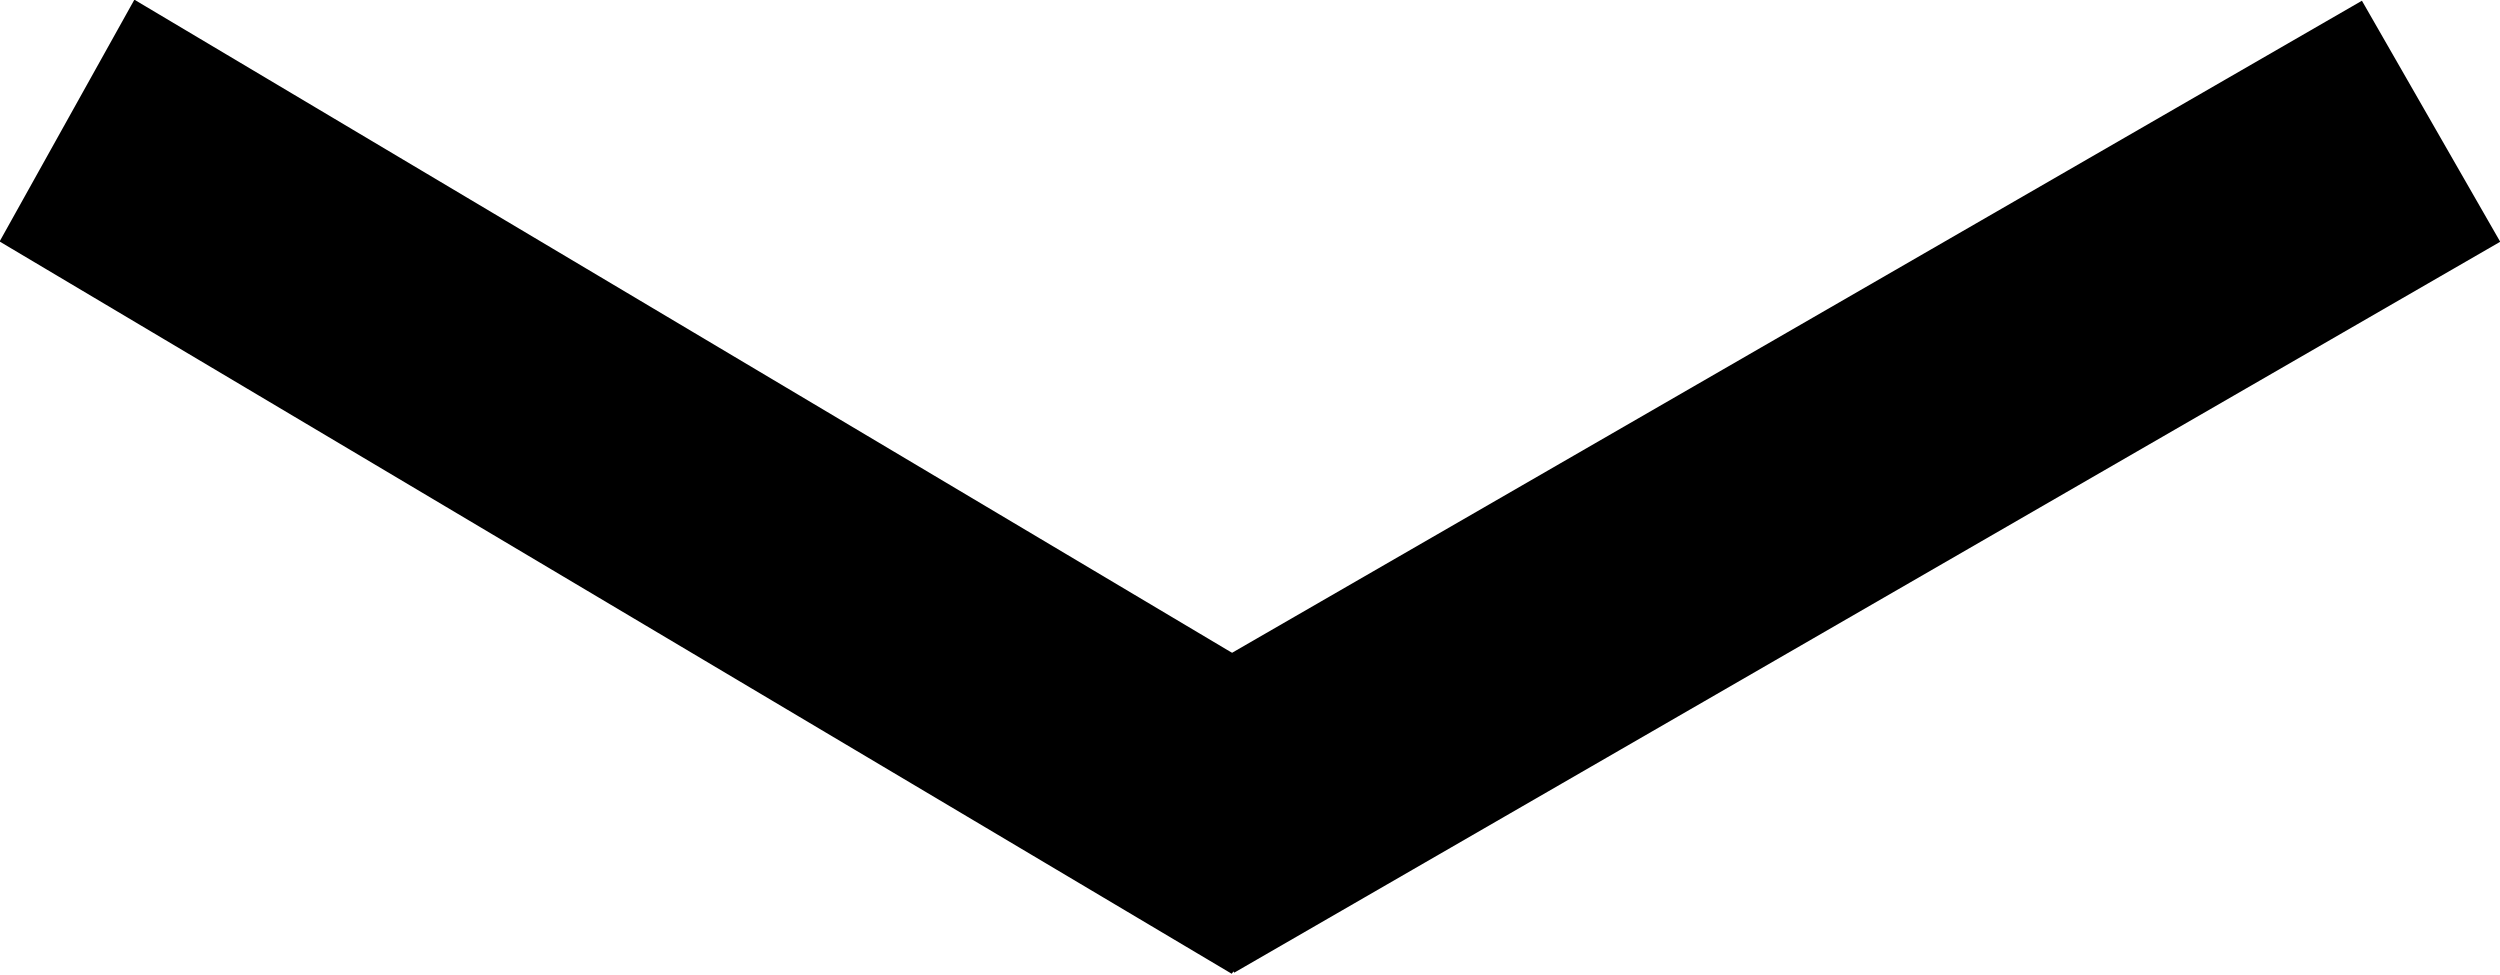 <svg xmlns="http://www.w3.org/2000/svg" width="21.65" height="8.44" viewBox="0 0 21.65 8.44">
  <title>dropdown_arrow</title>
  <g>
    <polygon points="20.97 1.91 10.82 7.77 9.96 6.64 20.27 0.69 20.97 1.91" stroke="#000" stroke-miterlimit="10"/>
    <polygon points="0.67 1.91 10.53 7.77 11.35 6.64 1.35 0.69 0.67 1.91" stroke="#000" stroke-miterlimit="10"/>
  </g>
</svg>
